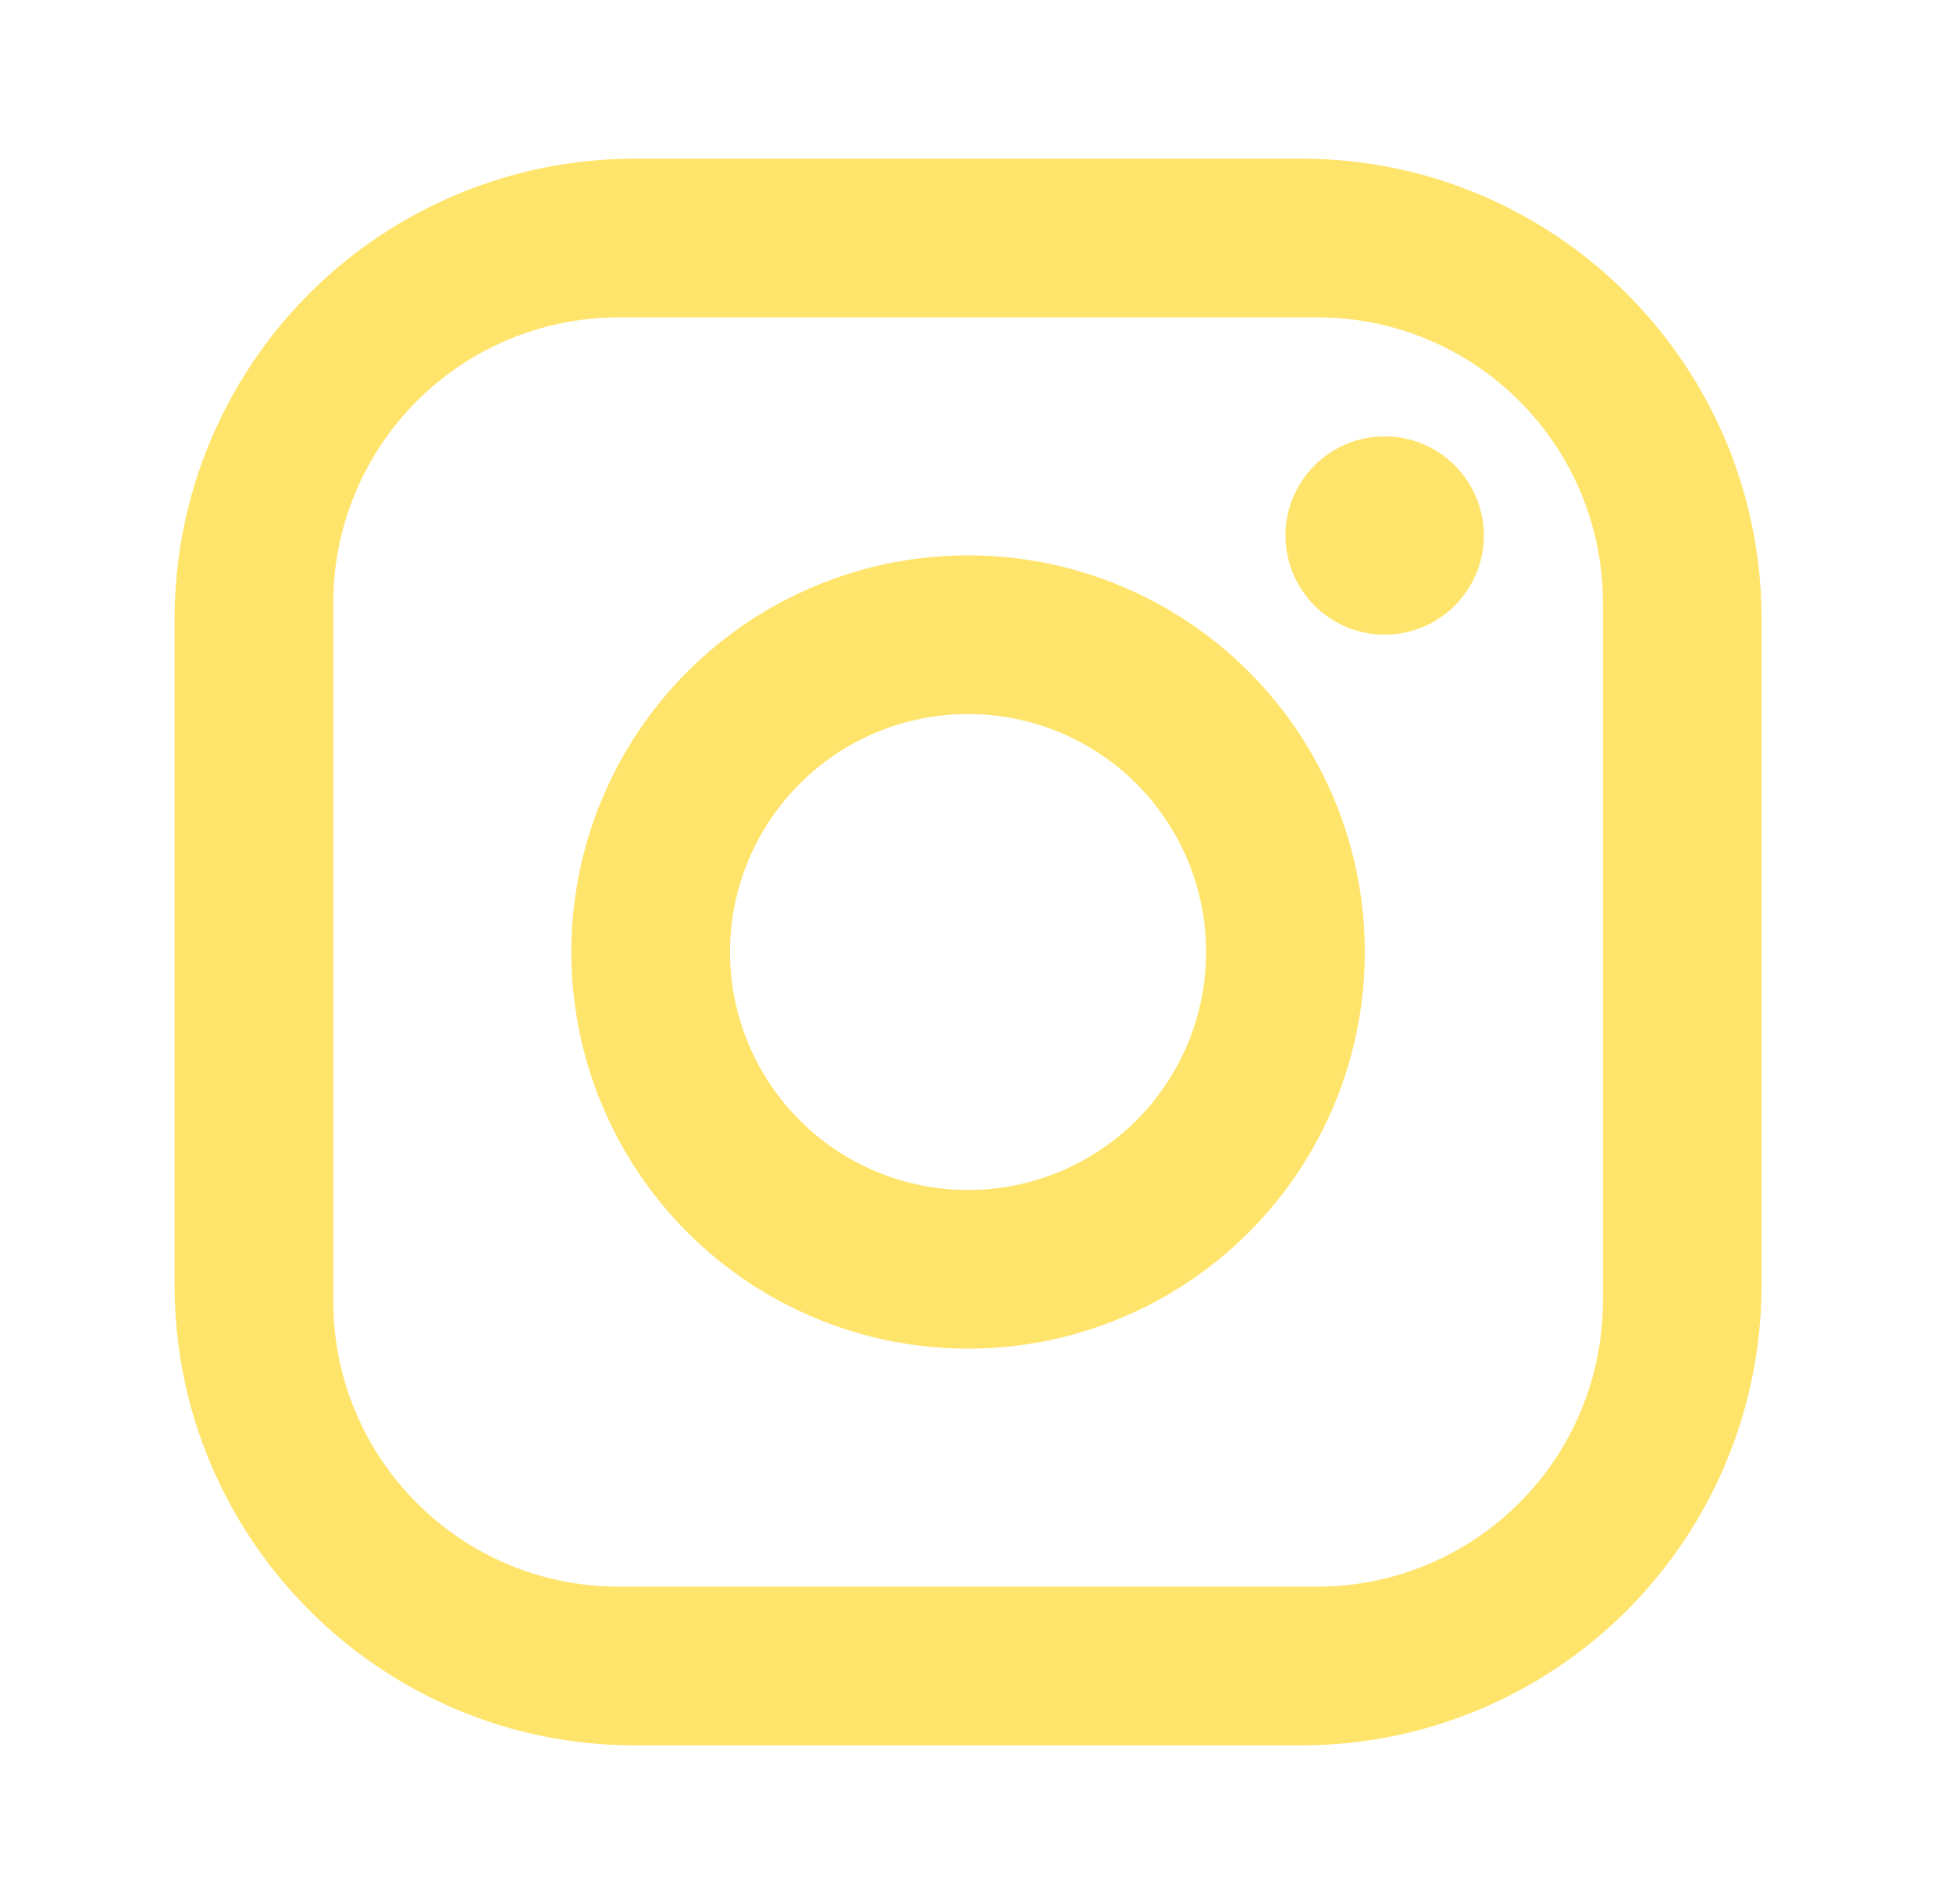 <svg width="41" height="40" viewBox="0 0 41 40" fill="none" xmlns="http://www.w3.org/2000/svg">
<path d="M13.333 3.333H27.333C32.667 3.333 37 7.667 37 13V27C37 29.564 35.981 32.023 34.169 33.835C32.356 35.648 29.897 36.667 27.333 36.667H13.333C8 36.667 3.667 32.333 3.667 27V13C3.667 10.436 4.685 7.978 6.498 6.165C8.311 4.352 10.77 3.333 13.333 3.333ZM13 6.667C11.409 6.667 9.883 7.299 8.757 8.424C7.632 9.549 7 11.075 7 12.667V27.333C7 30.65 9.683 33.333 13 33.333H27.667C29.258 33.333 30.784 32.701 31.909 31.576C33.035 30.451 33.667 28.925 33.667 27.333V12.667C33.667 9.35 30.983 6.667 27.667 6.667H13ZM29.083 9.167C29.636 9.167 30.166 9.386 30.556 9.777C30.947 10.168 31.167 10.697 31.167 11.25C31.167 11.803 30.947 12.332 30.556 12.723C30.166 13.114 29.636 13.333 29.083 13.333C28.531 13.333 28.001 13.114 27.61 12.723C27.22 12.332 27 11.803 27 11.25C27 10.697 27.22 10.168 27.61 9.777C28.001 9.386 28.531 9.167 29.083 9.167ZM20.333 11.667C22.544 11.667 24.663 12.545 26.226 14.107C27.789 15.67 28.667 17.79 28.667 20C28.667 22.21 27.789 24.33 26.226 25.893C24.663 27.455 22.544 28.333 20.333 28.333C18.123 28.333 16.004 27.455 14.441 25.893C12.878 24.33 12 22.21 12 20C12 17.79 12.878 15.67 14.441 14.107C16.004 12.545 18.123 11.667 20.333 11.667ZM20.333 15C19.007 15 17.735 15.527 16.798 16.465C15.86 17.402 15.333 18.674 15.333 20C15.333 21.326 15.86 22.598 16.798 23.536C17.735 24.473 19.007 25 20.333 25C21.659 25 22.931 24.473 23.869 23.536C24.806 22.598 25.333 21.326 25.333 20C25.333 18.674 24.806 17.402 23.869 16.465C22.931 15.527 21.659 15 20.333 15Z" fill="#FFE46C"/>
</svg>
